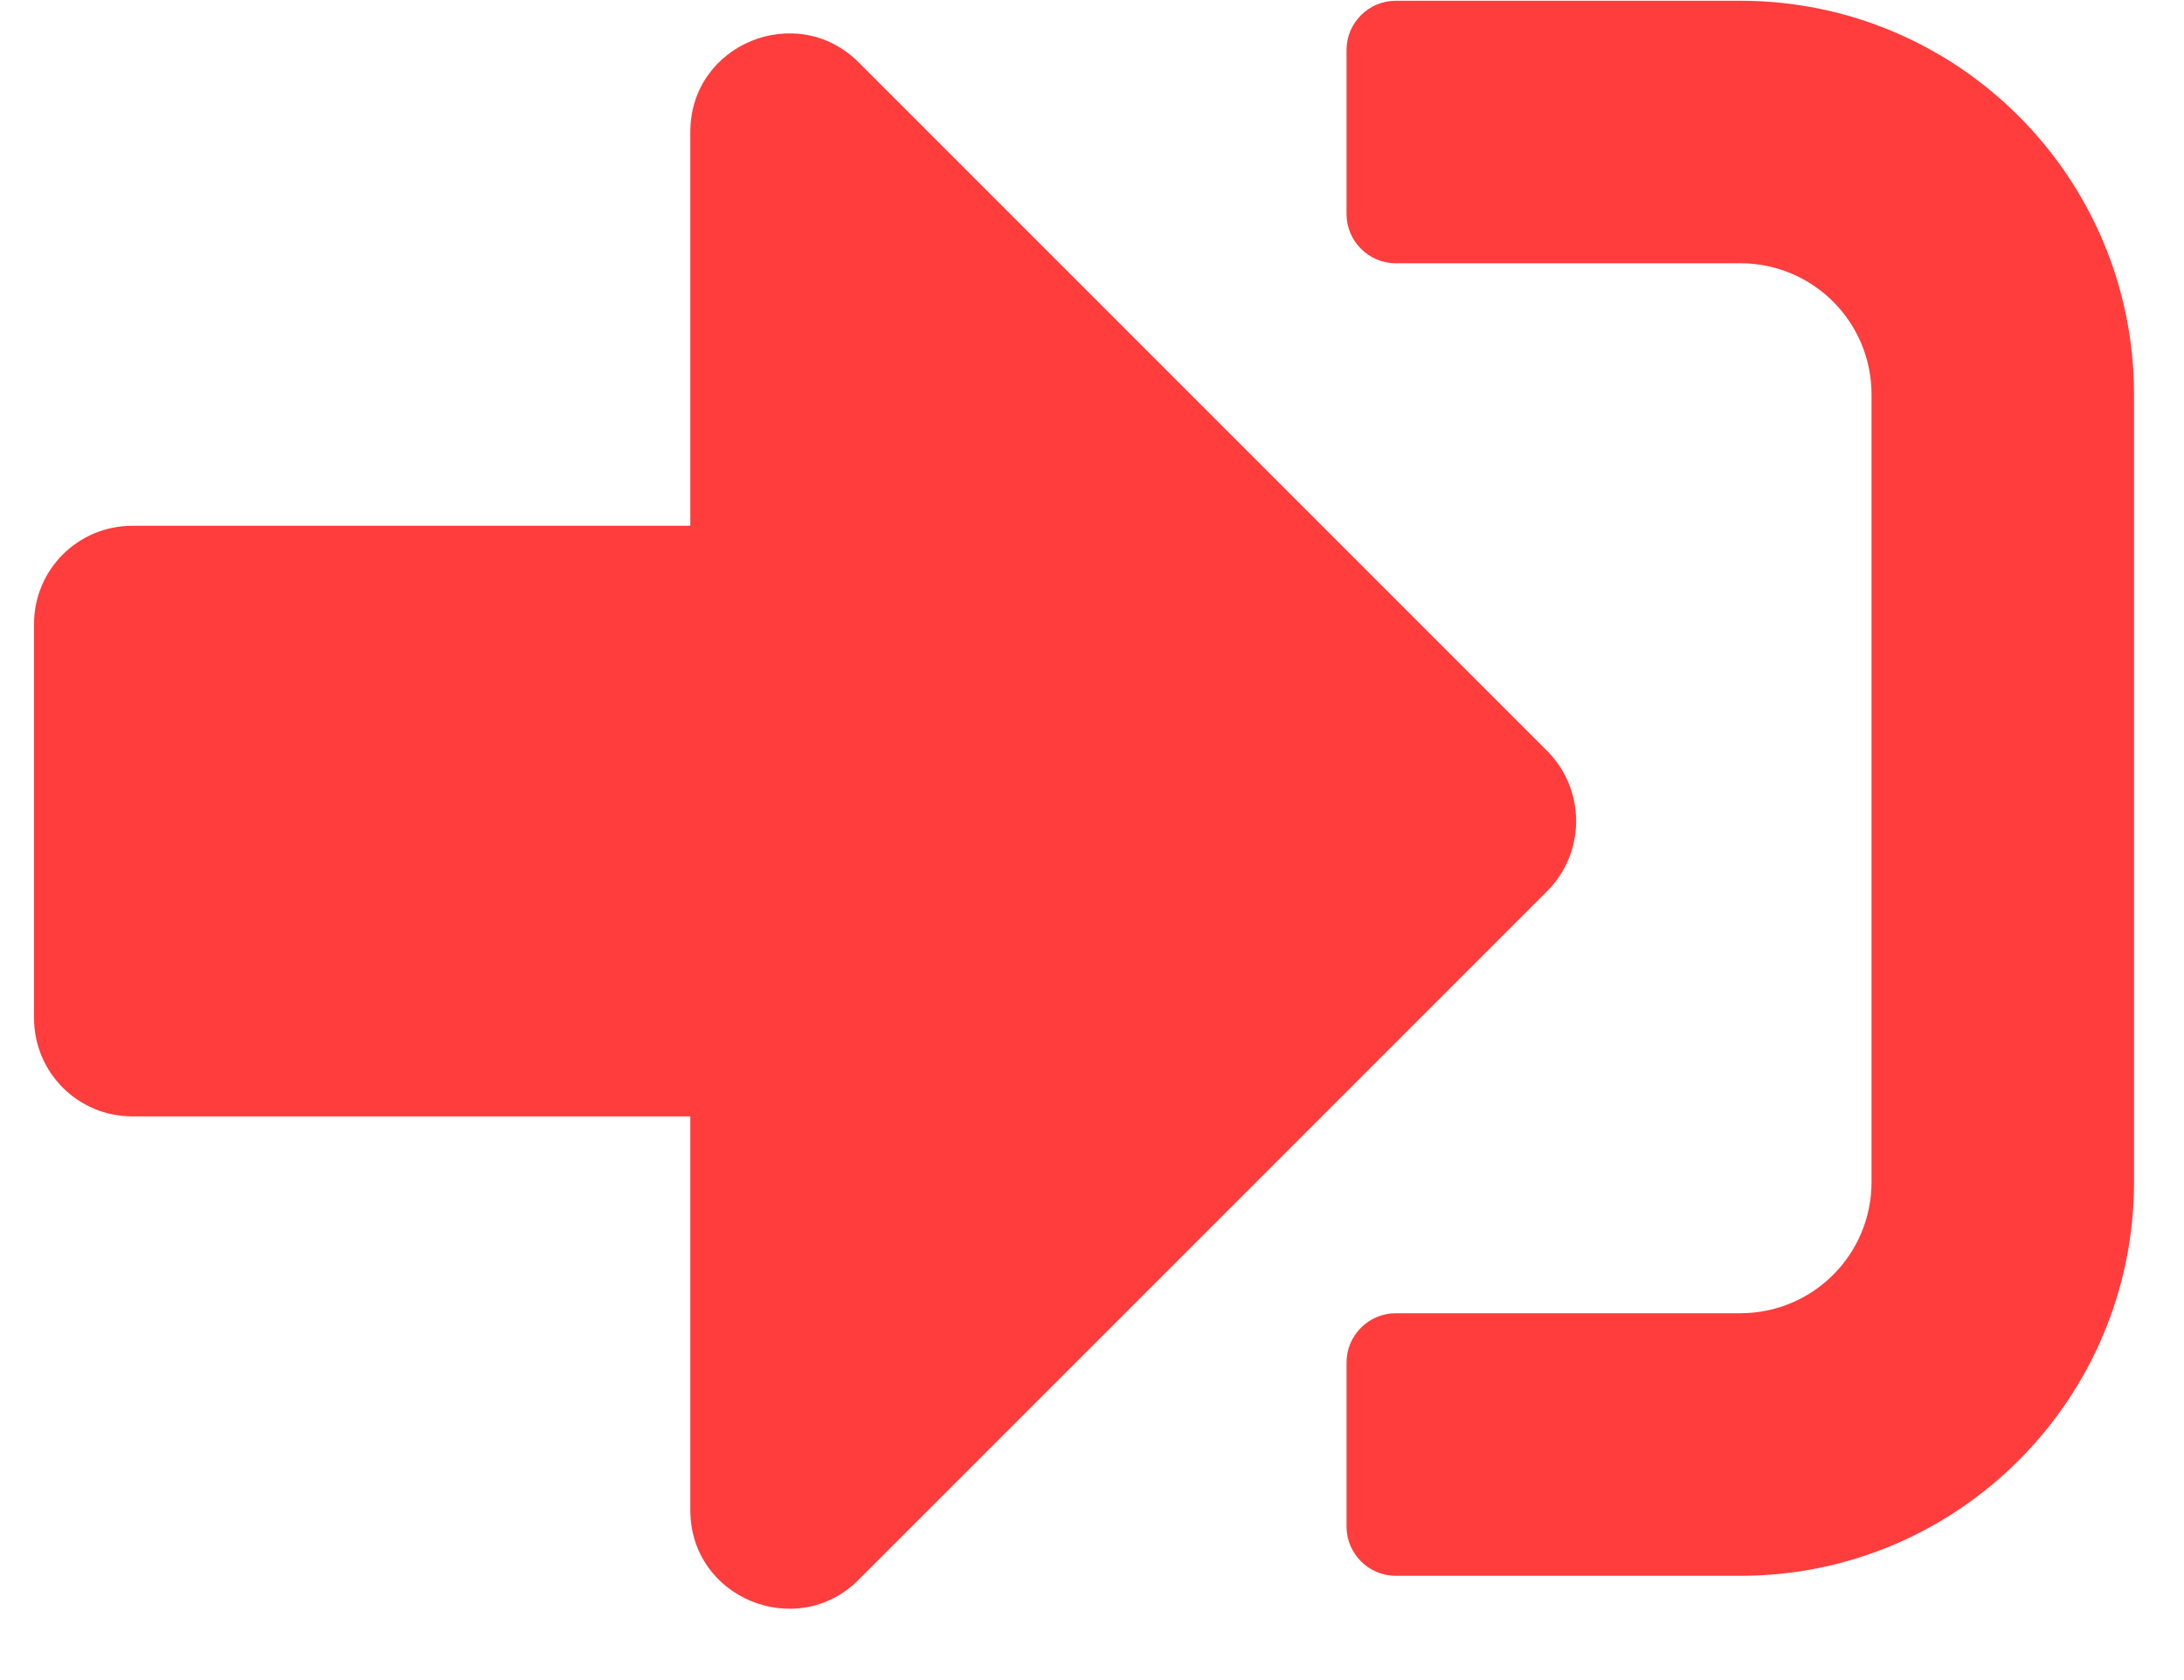 <svg width="26" height="20" viewBox="0 0 26 20" fill="none" xmlns="http://www.w3.org/2000/svg">
<path d="M20.718 18.759H16.616C16.294 18.759 16.03 18.495 16.03 18.173V16.22C16.03 15.897 16.294 15.633 16.616 15.633H20.718C21.582 15.633 22.28 14.935 22.28 14.071V4.696C22.28 3.832 21.582 3.134 20.718 3.134H16.616C16.294 3.134 16.03 2.87 16.03 2.548V0.594C16.03 0.272 16.294 0.009 16.616 0.009H20.718C23.305 0.009 25.405 2.108 25.405 4.696V14.071C25.405 16.659 23.305 18.759 20.718 18.759ZM18.423 8.944L10.22 0.741C9.487 0.009 8.218 0.521 8.218 1.571V6.259H1.577C0.927 6.259 0.405 6.781 0.405 7.43V12.118C0.405 12.767 0.927 13.29 1.577 13.29H8.218V17.977C8.218 19.027 9.487 19.54 10.22 18.807L18.423 10.604C18.877 10.145 18.877 9.403 18.423 8.944Z" fill="#ff3d3d"/>
</svg>
